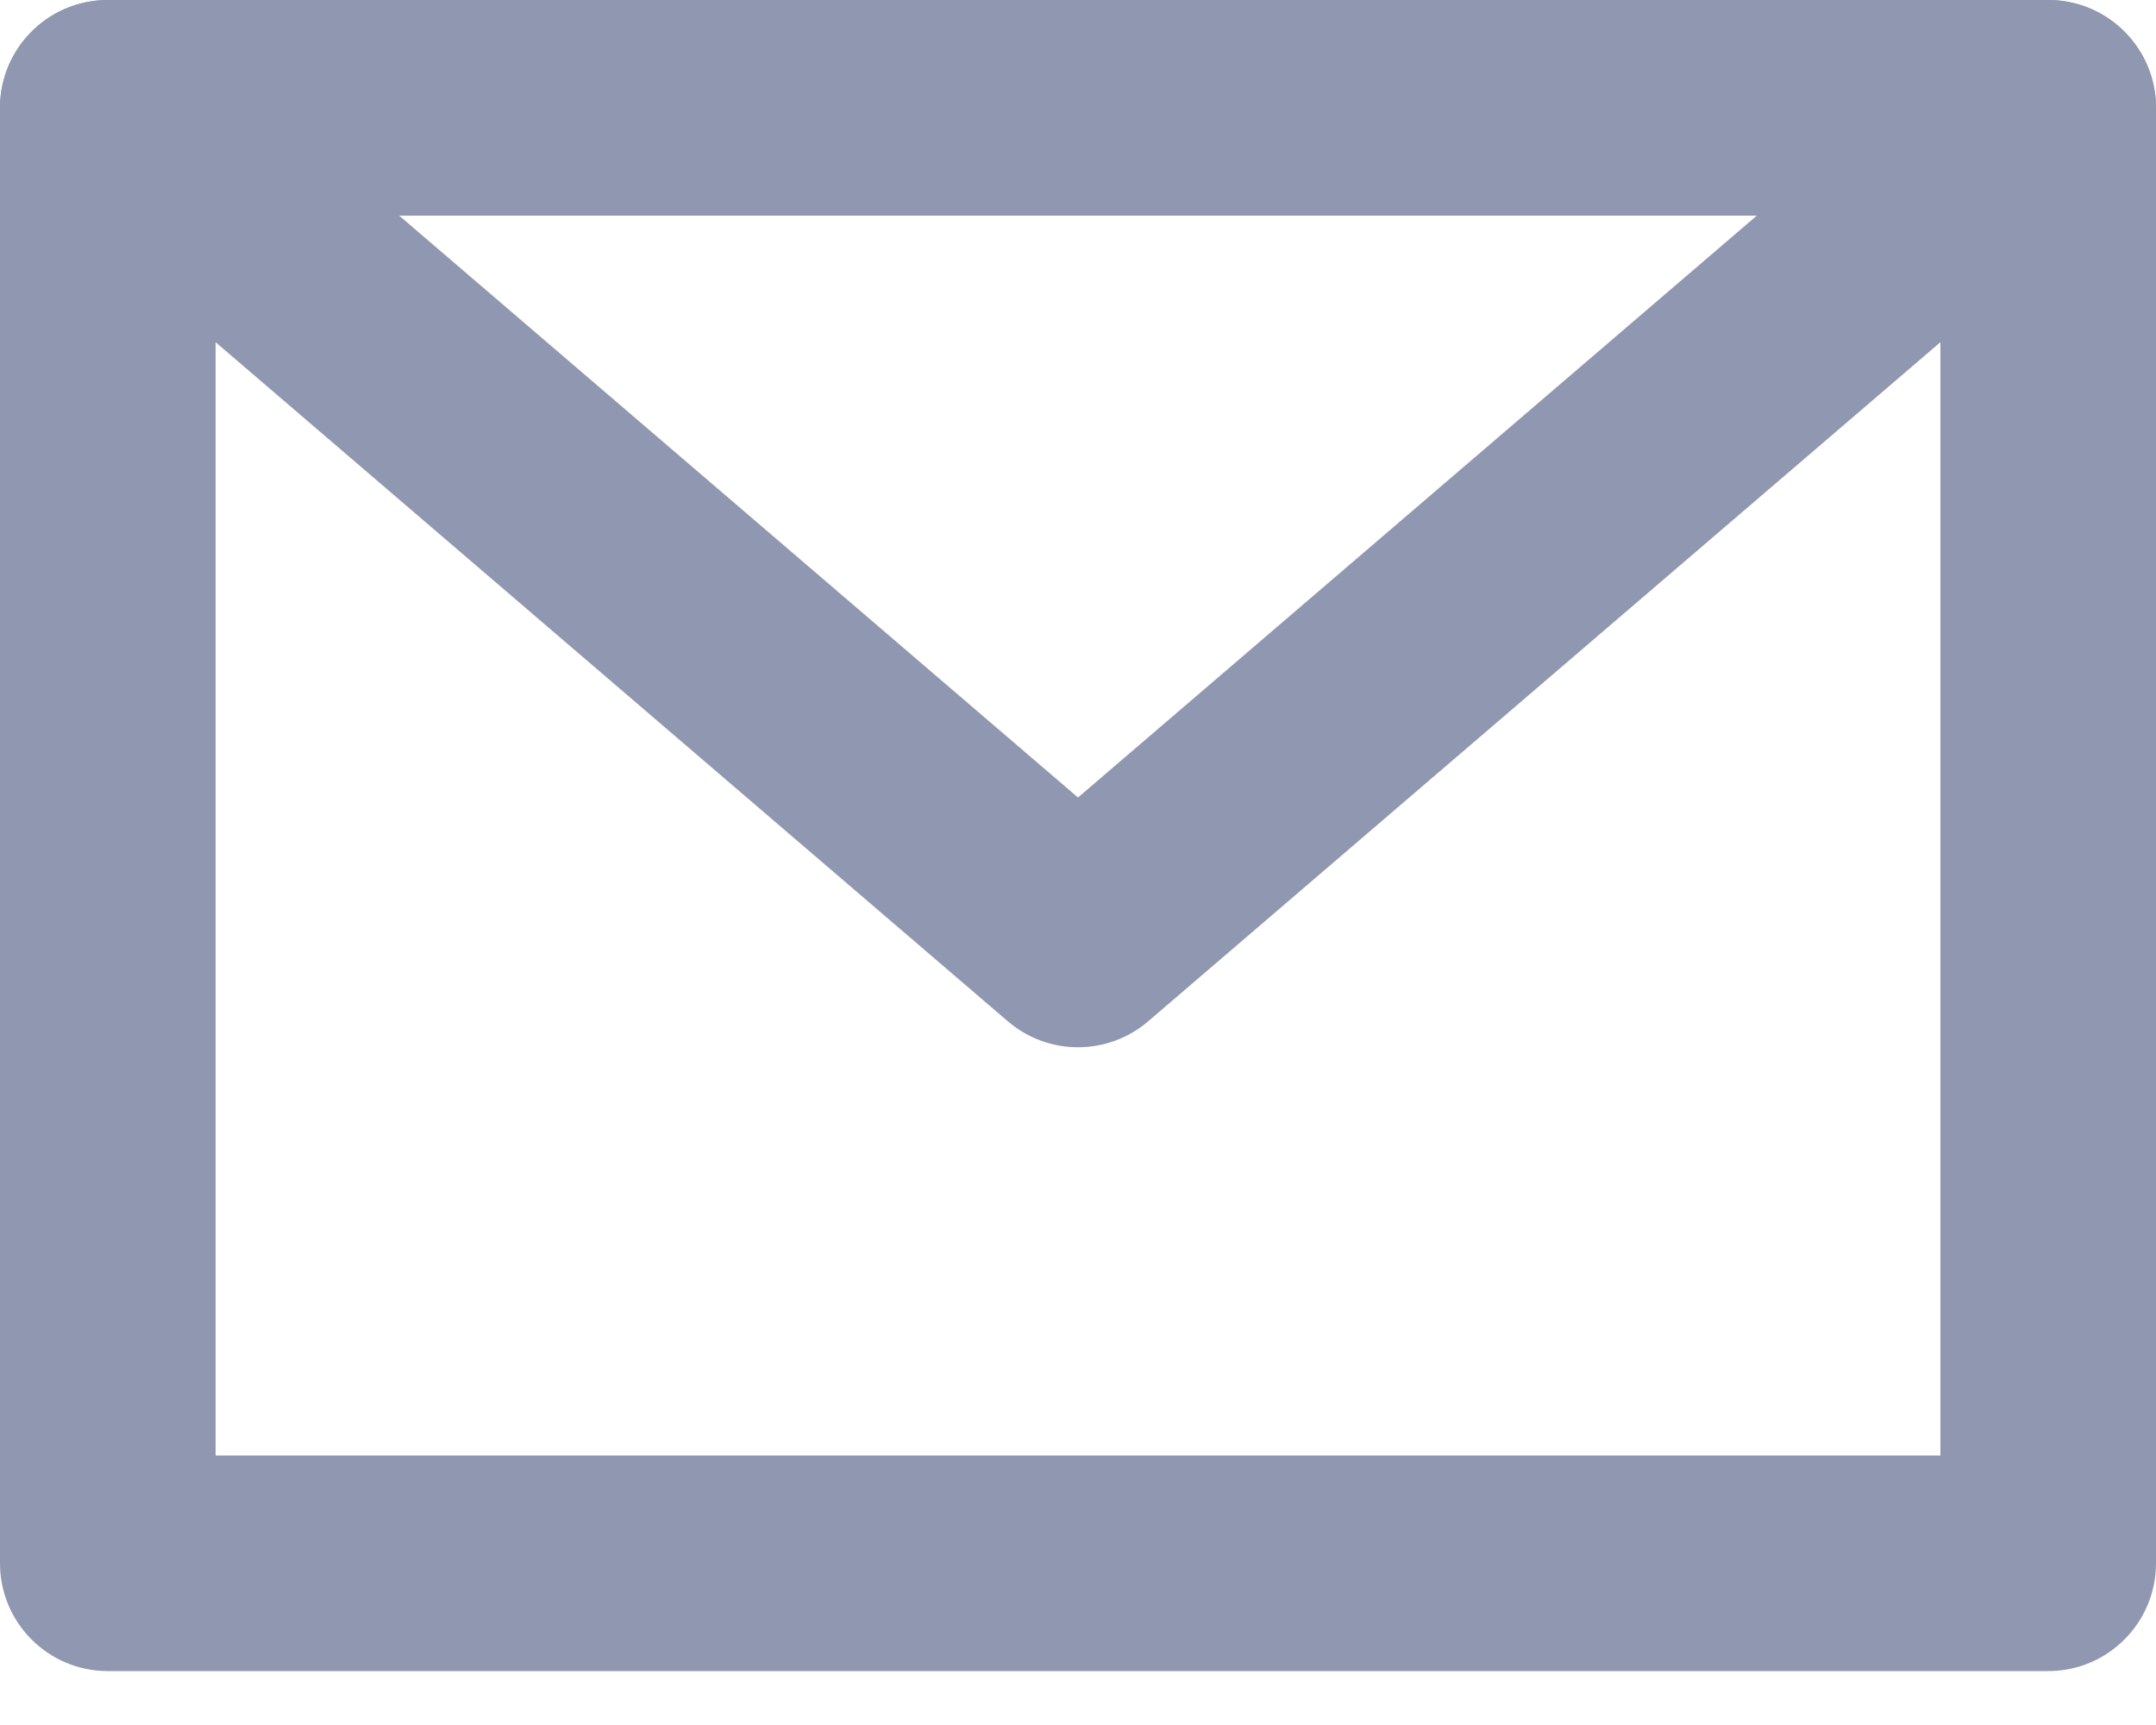 <svg width="20" height="16" viewBox="0 0 20 16" fill="none" xmlns="http://www.w3.org/2000/svg">
<path fill-rule="evenodd" clip-rule="evenodd" d="M0 1C0 0.448 0.448 0 1 0H19C19.552 0 20 0.448 20 1V14.5C20 15.052 19.552 15.5 19 15.5H1C0.448 15.5 0 15.052 0 14.5V1ZM2 2V13.5H18V2H2Z" fill="#9098B1"/>
<path fill-rule="evenodd" clip-rule="evenodd" d="M0.241 0.349C0.6 -0.07 1.231 -0.119 1.651 0.241L10 7.397L18.349 0.241C18.769 -0.119 19.4 -0.07 19.759 0.349C20.119 0.769 20.07 1.4 19.651 1.759L10.651 9.473C10.276 9.794 9.724 9.794 9.349 9.473L0.349 1.759C-0.07 1.4 -0.119 0.769 0.241 0.349Z" fill="#9098B1"/>
</svg>
